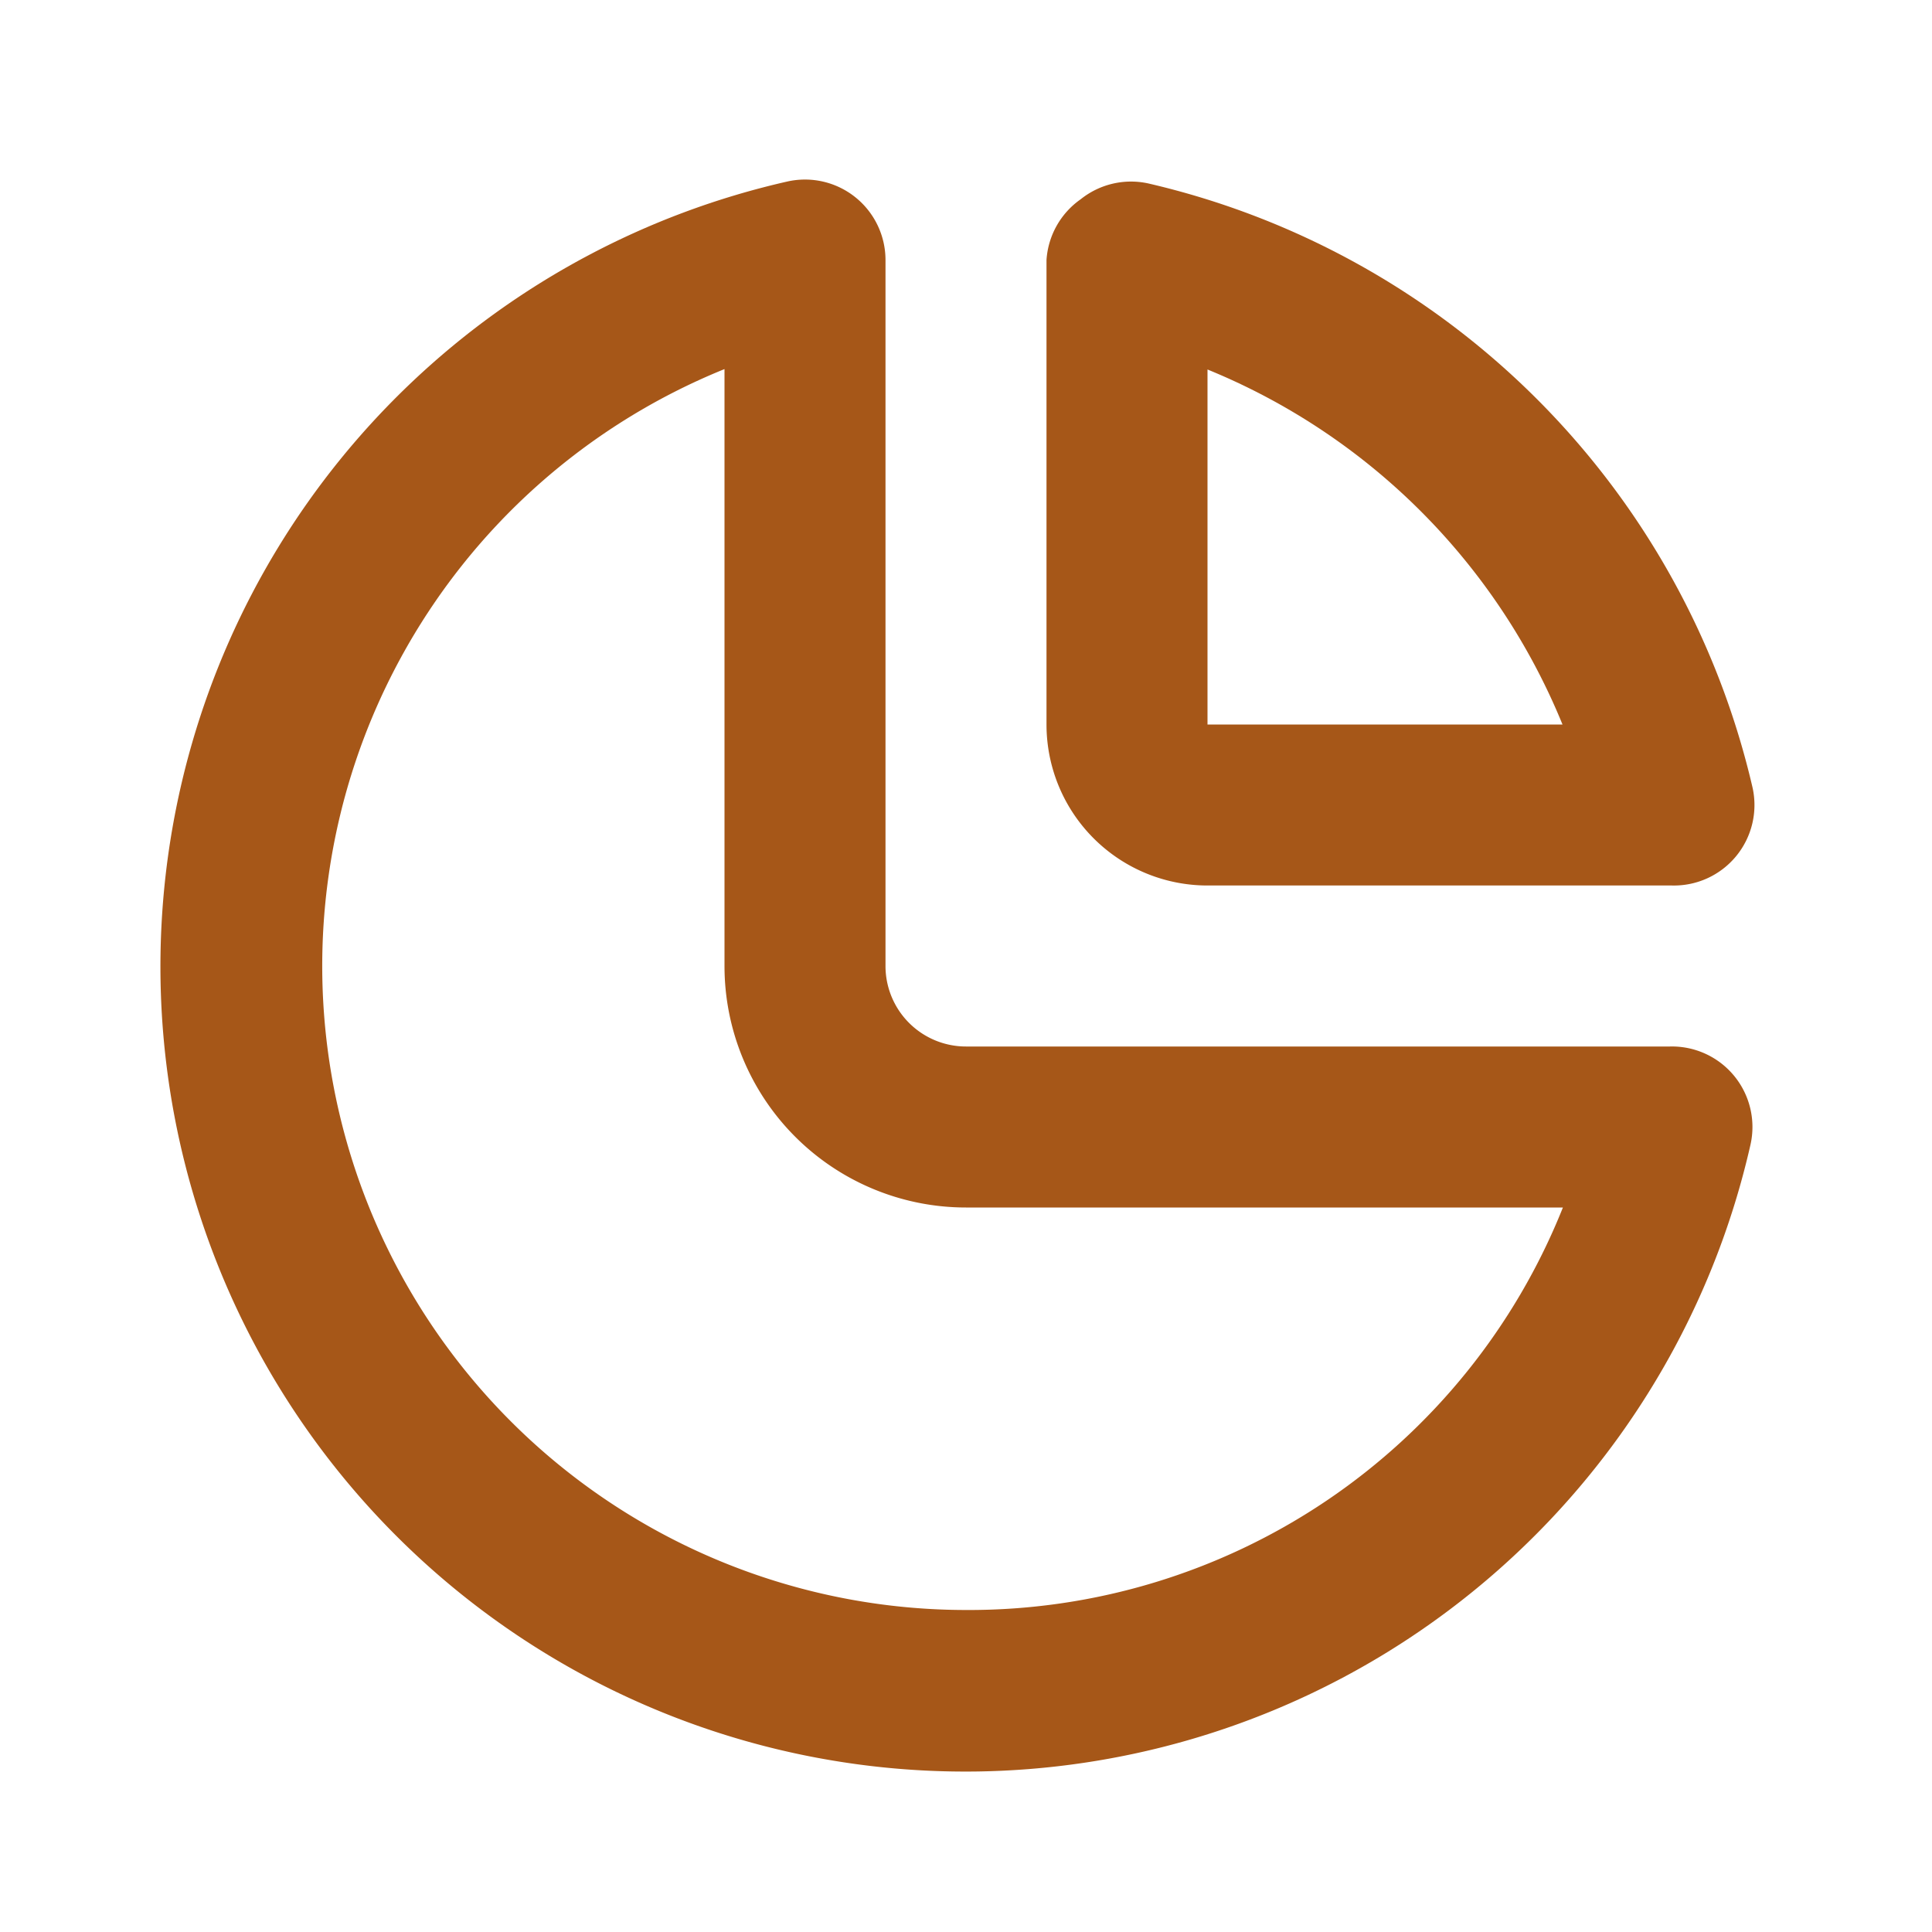<svg xmlns="http://www.w3.org/2000/svg" xmlns:xlink="http://www.w3.org/1999/xlink" viewBox="0 0 48 48"><defs><style>.cls-1{fill:#a65718;}.cls-2{opacity:0;}.cls-3{clip-path:url(#clip-path);}</style><clipPath id="clip-path"><rect class="cls-1" width="48" height="48"/></clipPath></defs><g id="icones"><path class="cls-1" d="M41.54,26H24a2,2,0,0,1-2-2V6.46a2,2,0,0,0-2.44-1.95A20,20,0,1,0,43.49,28.44a2,2,0,0,0-2-2.44M24,40A16,16,0,0,1,18,9.17V24a6,6,0,0,0,6,6H38.83A15.89,15.89,0,0,1,24,40"/><path class="cls-1" d="M30,22H41.54a2,2,0,0,0,2-2.44,20.06,20.06,0,0,0-15-15,2,2,0,0,0-1.69.39A2,2,0,0,0,26,6.46V18a4,4,0,0,0,4,4M30,9.18A16.1,16.1,0,0,1,38.82,18H30Z"/><g class="cls-2"><rect class="cls-1" width="48" height="48"/><g class="cls-3"><rect class="cls-1" width="48" height="48"/></g></g></g></svg>
